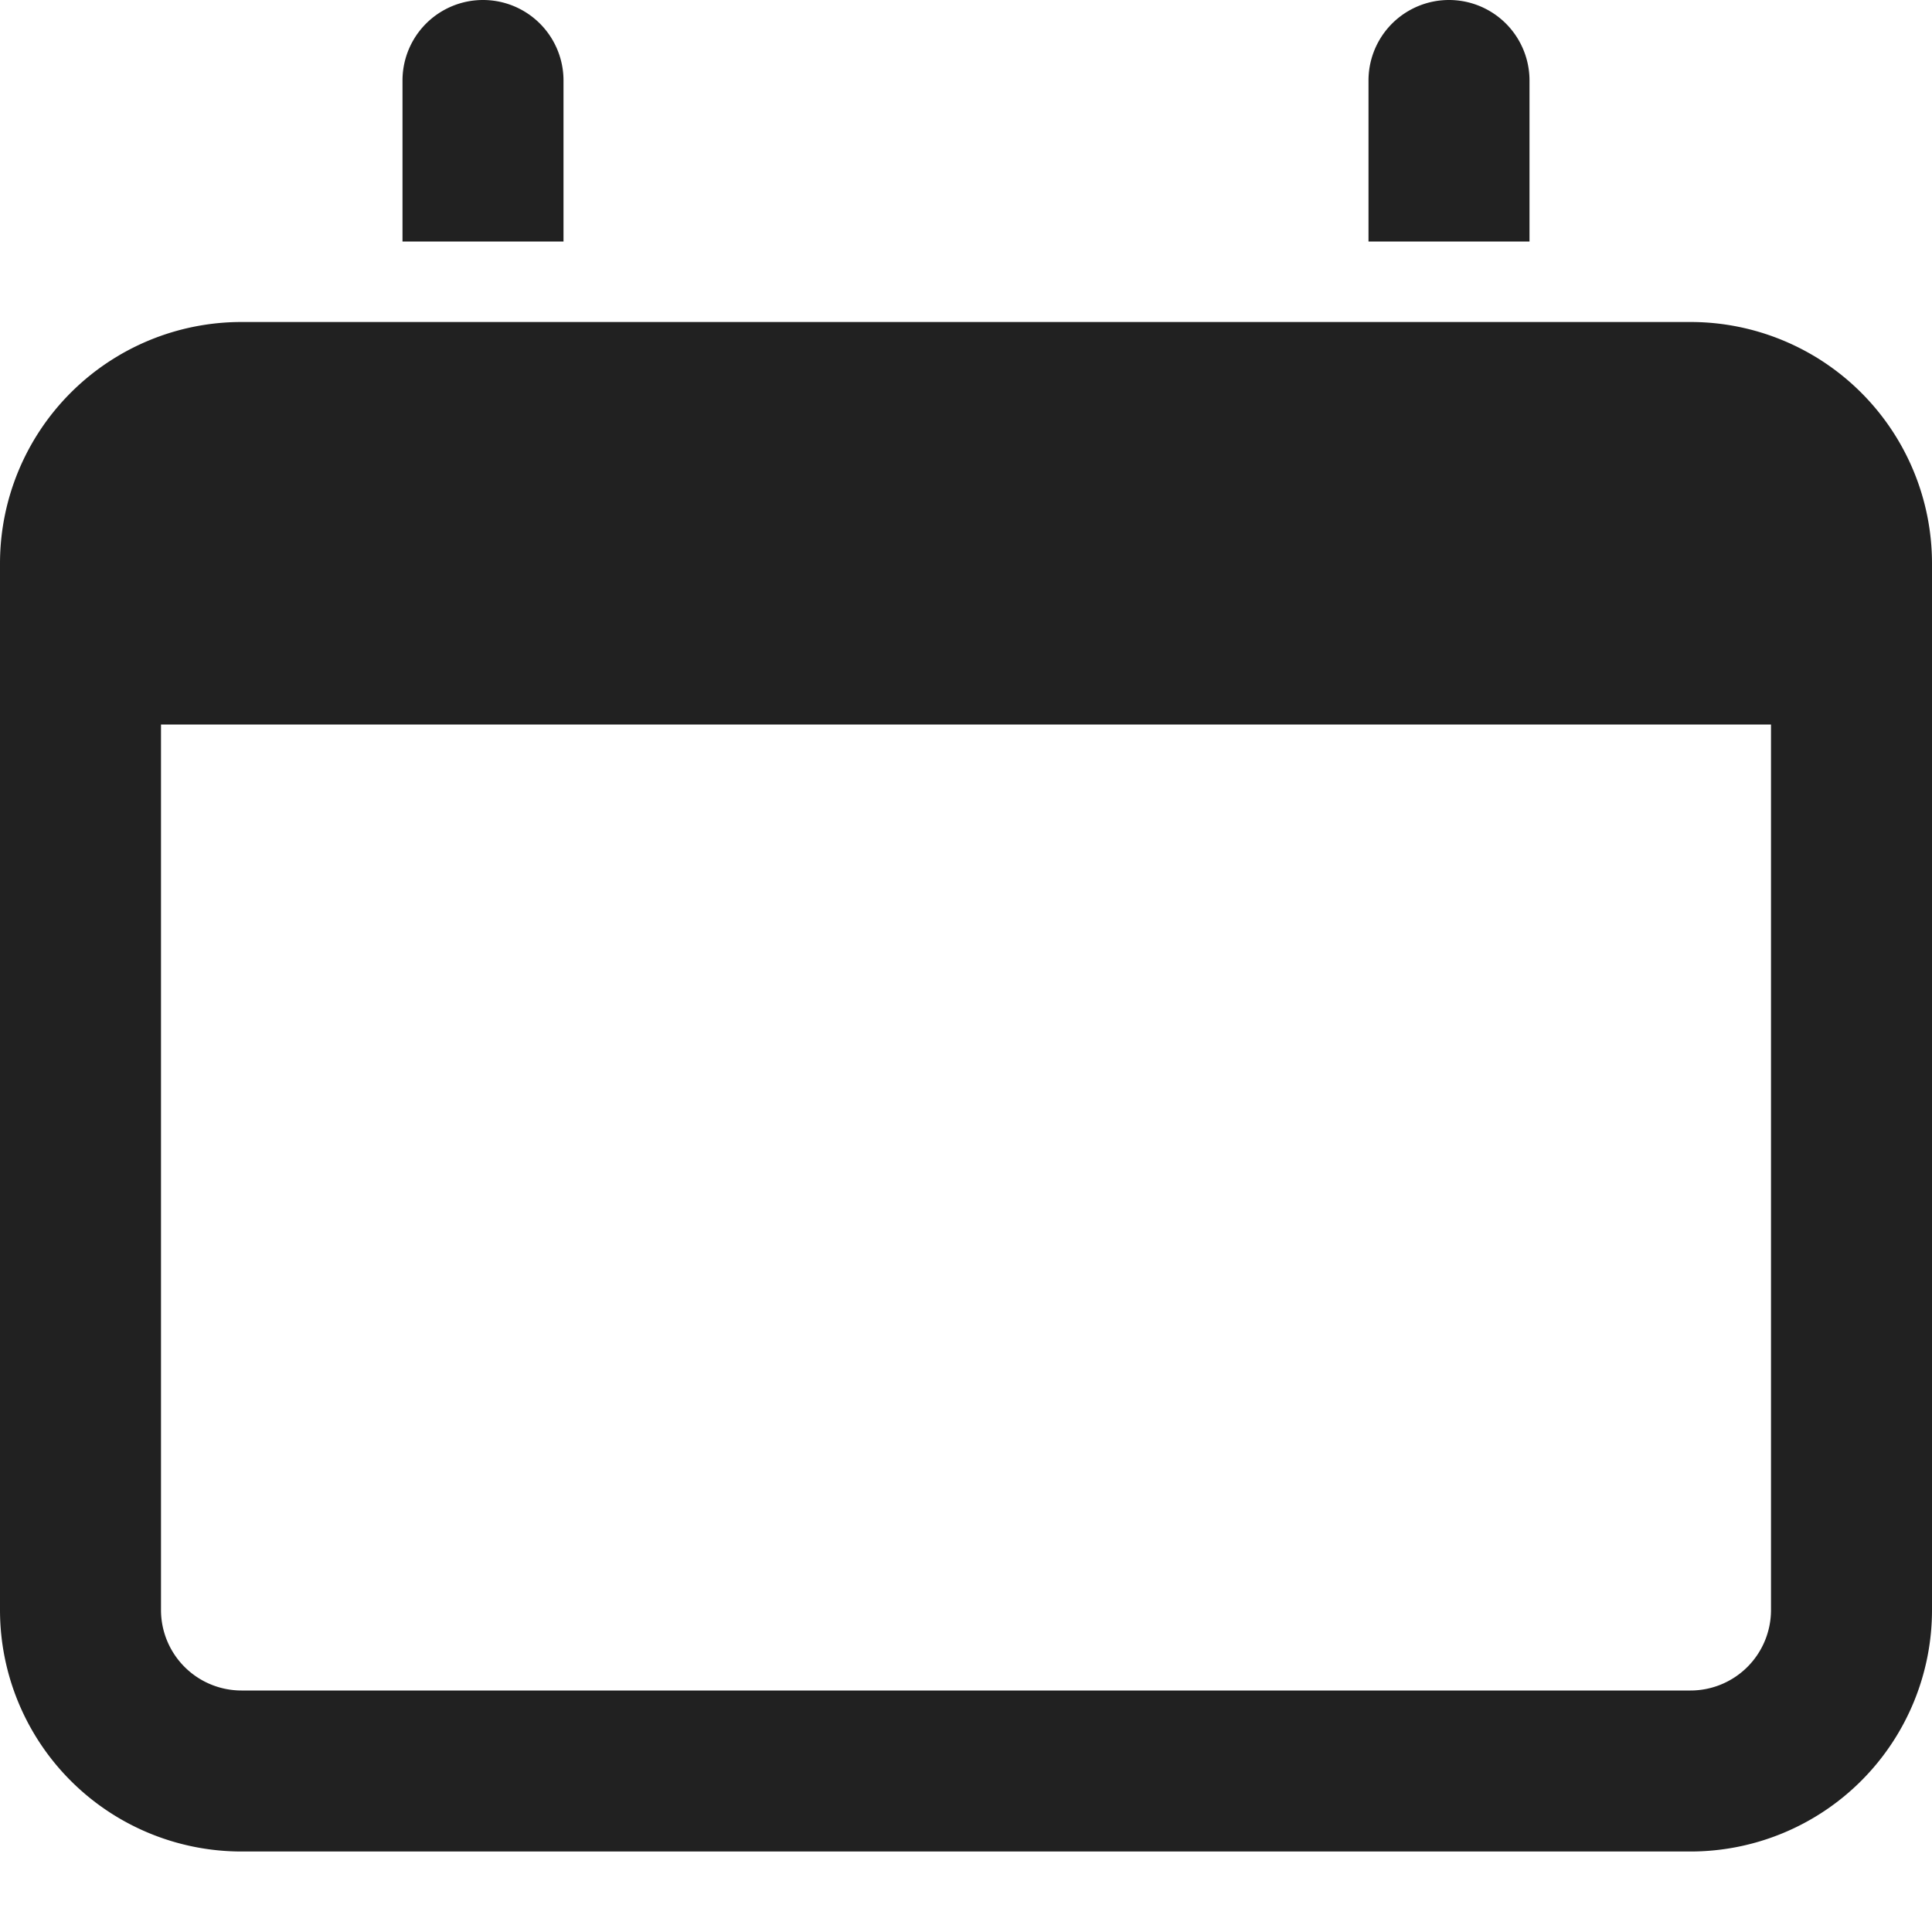 <svg xmlns="http://www.w3.org/2000/svg" height="24" width="24" viewBox="0 0 24 24"><title>calendar 2</title><g fill="#212121" class="nc-icon-wrapper"><path data-color="color-2" d="M19,3V1a1,1,0,0,0-2,0V3Z"></path> <path data-color="color-2" d="M7,3V1A1,1,0,0,0,5,1V3Z"></path> <path d="M21,23H3a3,3,0,0,1-3-3V7A3,3,0,0,1,3,4H21a3,3,0,0,1,3,3V20A3,3,0,0,1,21,23ZM22,9H2V20a1,1,0,0,0,1,1H21a1,1,0,0,0,1-1Z" fill="#212121"></path></g></svg>